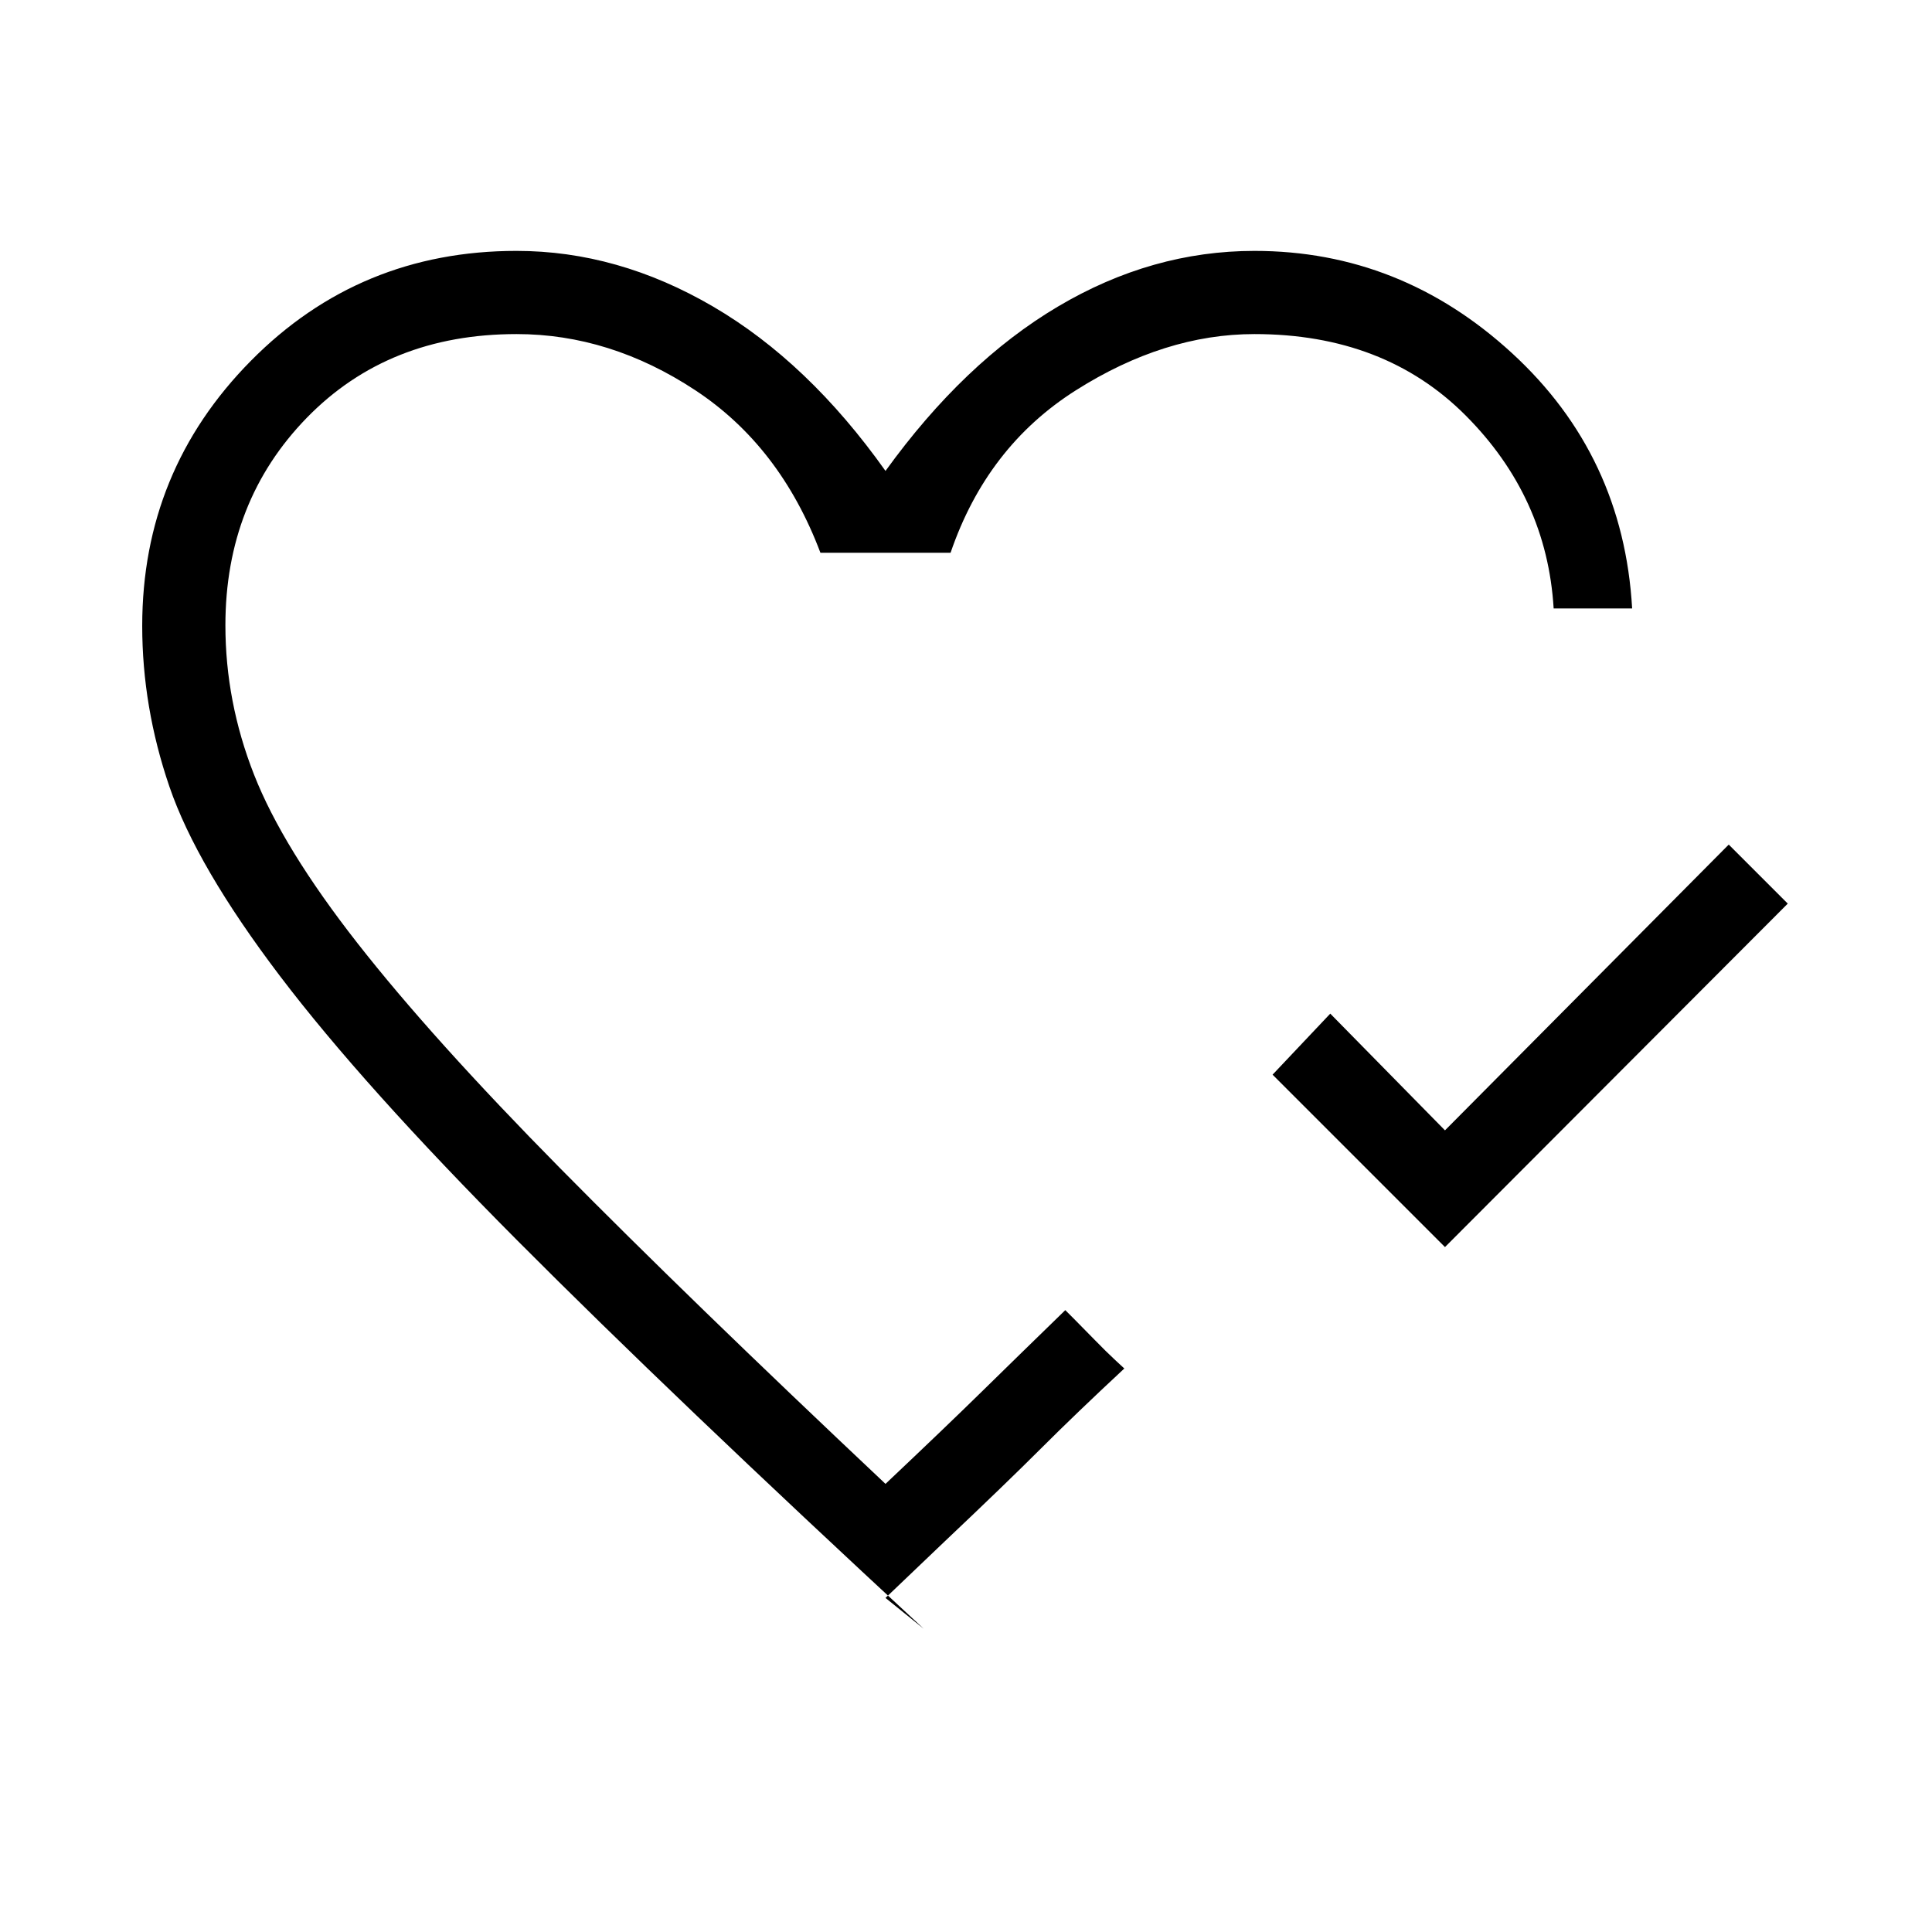 <svg xmlns="http://www.w3.org/2000/svg" height="40" viewBox="0 -960 960 960" width="40"><path d="M718-340.334 632.334-426 661-456.333l57 58 141-142L888.333-511 718-340.334ZM440-504Zm0 338 19 15.333Q334-266.334 257.167-343.5 180.334-420.667 139-475.167q-41.333-54.5-54.833-94T70.667-649q0-77.041 53.97-131.687 53.969-54.646 132.03-54.646 50.333 0 97.666 27.667 47.334 27.667 85.667 81.667 39-54 85.667-81.667 46.666-27.667 97.666-27.667 72.667 0 128 50.833Q806.666-733.666 811-657.666h-39Q768.667-713 728.333-753.5 688-794 623.333-794q-44.666 0-88.833 28t-62.167 80.667h-64.666q-20-53-62.291-80.834Q303.085-794 256.667-794 193-794 152.5-752.459T112-649.283q0 37.95 14.24 74.206t51.333 83.666Q214.667-444 278.333-379.5 342-315 440-222.667q30.333-28.666 47.833-45.833 17.501-17.167 41.501-40.5l4.5 4.5q4.5 4.5 10.166 10.333 5.667 5.833 10.167 10l4.5 4.167q-24 22.333-41.334 39.666Q500-223 469.333-194L440-166Z"/></svg>